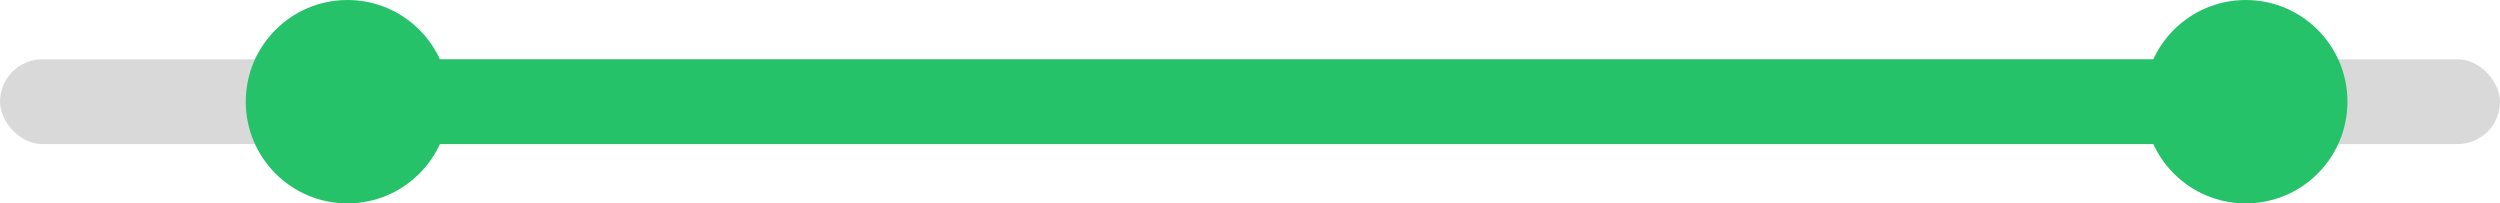 <svg width="295" height="24" viewBox="0 0 295 24" fill="none" xmlns="http://www.w3.org/2000/svg">
<rect y="7" width="295" height="10" rx="5" fill="#D9D9D9"/>
<rect x="38" y="7" width="226" height="10" rx="5" fill="#25C269"/>
<circle cx="41" cy="12" r="12" fill="#25C269"/>
<circle cx="265" cy="12" r="12" fill="#25C269"/>
</svg>
